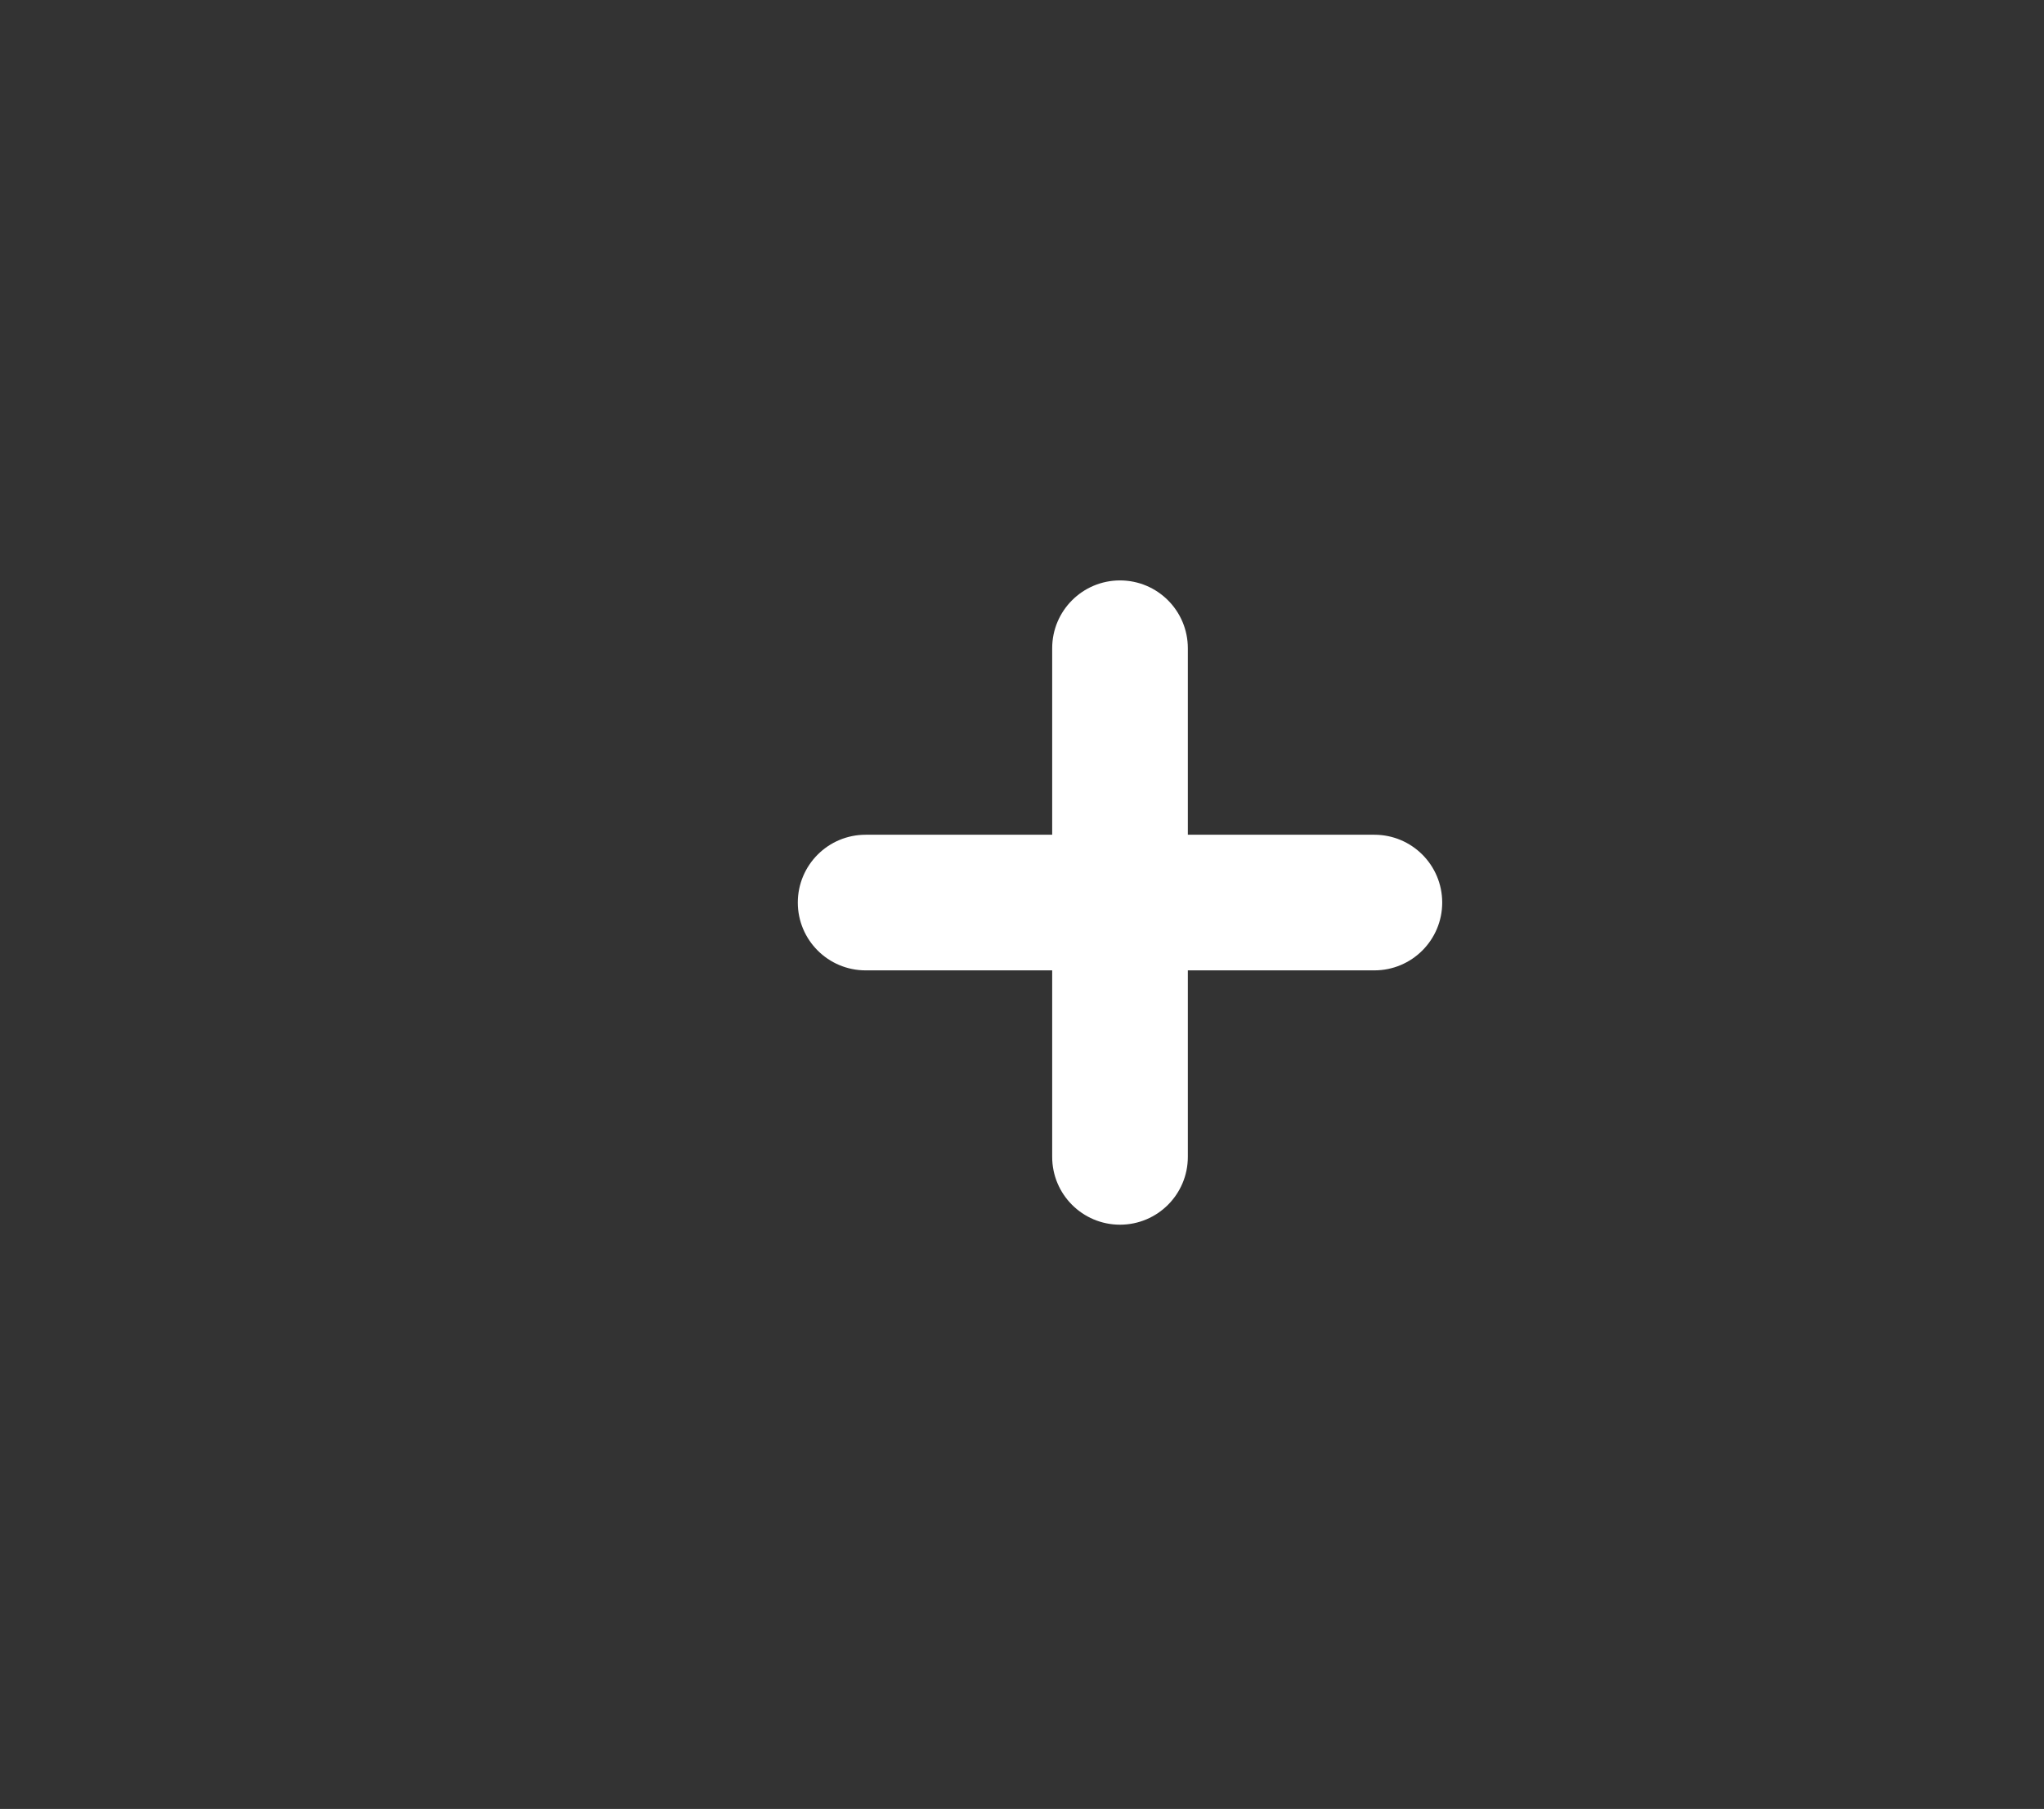 <?xml version="1.0" encoding="utf-8"?>
<!-- Generator: Adobe Illustrator 22.0.0, SVG Export Plug-In . SVG Version: 6.00 Build 0)  -->
<svg version="1.1" id="Layer_1" xmlns="http://www.w3.org/2000/svg" xmlns:xlink="http://www.w3.org/1999/xlink" x="0px" y="0px"
	 viewBox="0 0 92.576 81.947" style="enable-background:new 0 0 92.576 81.947;" xml:space="preserve">
<rect x="0" y="0" width="92.576" height="81.947" fill="#333333" stroke="none"/>
<style type="text/css">
	.st0{fill:#FFFFFF;}
</style>
<path class="st0" d="M53.799,52.407l0-8.449l8.449-0c1.697-0,3.072-1.376,3.072-3.072
	c0-1.697-1.375-3.072-3.072-3.072l-8.449,0l0-8.449
	c0-1.697-1.375-3.072-3.072-3.072c-1.697,0-3.072,1.376-3.072,3.072l-0,8.449
	l-8.449,0c-1.697,0-3.072,1.376-3.072,3.072c-0,1.697,1.375,3.072,3.072,3.072
	l8.449-0l-0,8.449c-0,1.697,1.375,3.072,3.072,3.072
	C52.424,55.479,53.799,54.103,53.799,52.407z"/>
</svg>

